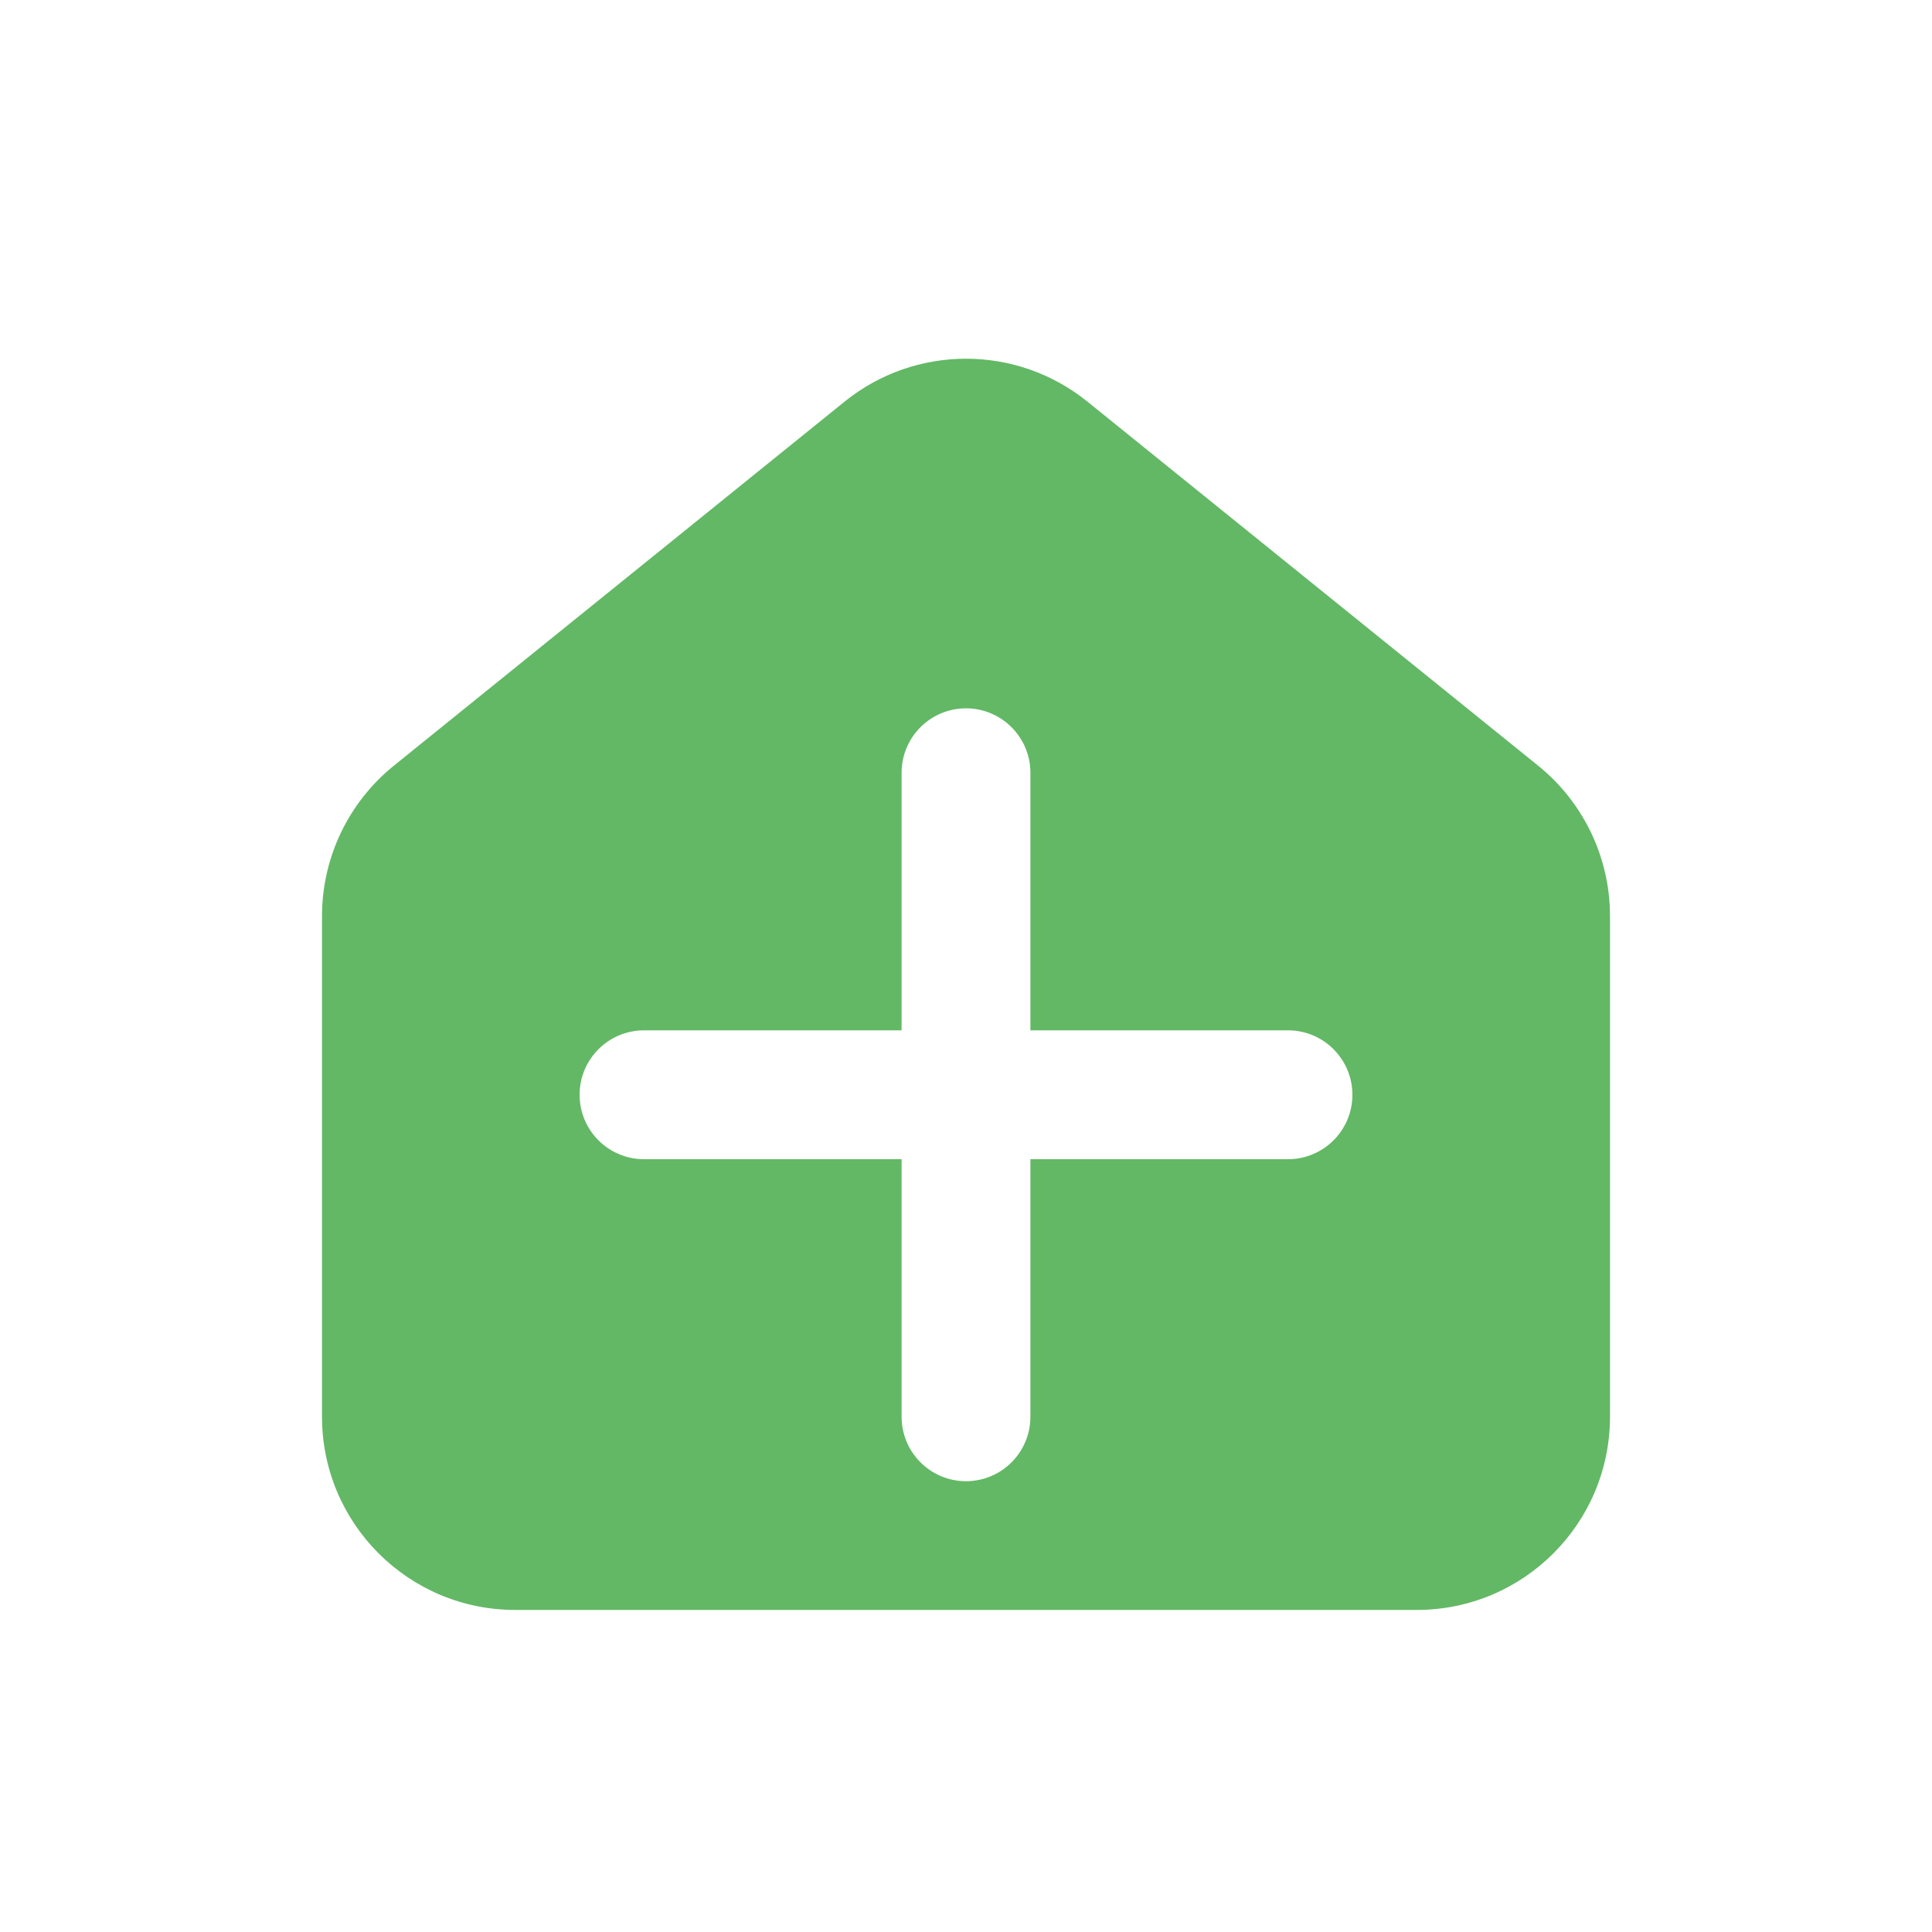 <svg width="30" height="30" viewBox="0 0 30 30" fill="none" xmlns="http://www.w3.org/2000/svg">
<path fill-rule="evenodd" clip-rule="evenodd" d="M13.115 6.236C14.215 5.348 15.785 5.348 16.885 6.236L23.885 11.89C24.59 12.46 25 13.318 25 14.224V21.999C25 23.656 23.657 24.999 22 24.999H8C6.343 24.999 5 23.656 5 21.999V14.224C5 13.318 5.41 12.46 6.115 11.89L13.115 6.236ZM15 10.999C15.552 10.999 16 11.447 16 11.999V15.999H20C20.552 15.999 21 16.447 21 17C21 17.552 20.552 18 20 18H16V22C16 22.552 15.552 23 15 23C14.448 23 14 22.552 14 22V18H10C9.448 18 9 17.552 9 17C9 16.447 9.448 15.999 10 15.999H14V11.999C14 11.447 14.448 10.999 15 10.999Z" fill="#63B865"/>
</svg>
